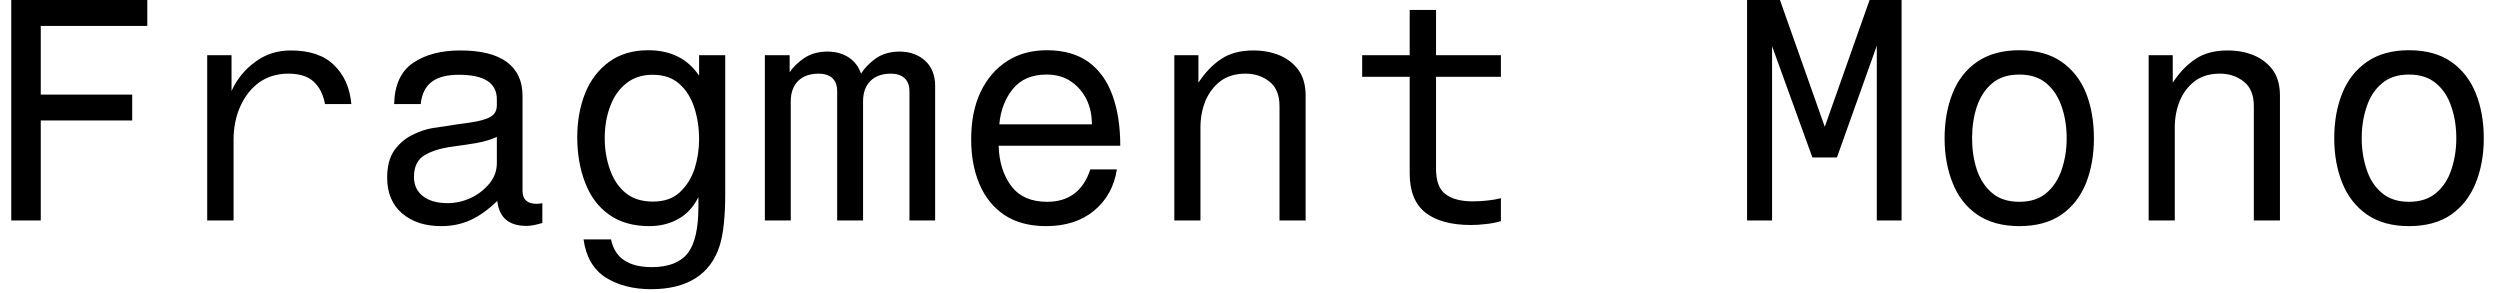 <svg width="111" height="13" viewBox="0 0 111 13" fill="none" xmlns="http://www.w3.org/2000/svg">
<path d="M5.87 4.2V5.35H1.81V9.79H0.5V0H6.54V1.15H1.81V4.2H5.87ZM10.37 9.79H9.2V2.45H10.28V4.04C10.52 3.513 10.87 3.083 11.33 2.75C11.783 2.41 12.31 2.24 12.91 2.24C13.75 2.24 14.39 2.457 14.83 2.89C15.277 3.317 15.533 3.893 15.6 4.62H14.43C14.35 4.187 14.18 3.853 13.92 3.62C13.667 3.387 13.293 3.27 12.8 3.27C12.313 3.27 11.887 3.397 11.52 3.65C11.16 3.91 10.88 4.26 10.68 4.7C10.473 5.147 10.37 5.657 10.37 6.23V9.79ZM24.08 9.02V9.9C23.793 9.987 23.56 10.03 23.38 10.03C22.593 10.03 22.16 9.66 22.08 8.92C21.667 9.32 21.263 9.607 20.87 9.78C20.483 9.953 20.057 10.04 19.59 10.04C18.877 10.04 18.3 9.853 17.86 9.48C17.413 9.1 17.19 8.57 17.19 7.89C17.19 7.383 17.297 6.977 17.51 6.67C17.73 6.37 17.997 6.143 18.31 5.99C18.617 5.837 18.91 5.737 19.19 5.69C19.323 5.67 19.527 5.64 19.8 5.6C20.067 5.553 20.407 5.503 20.82 5.45C21.287 5.383 21.61 5.293 21.79 5.18C21.97 5.073 22.06 4.903 22.06 4.67V4.41C22.06 3.683 21.5 3.32 20.38 3.32C19.84 3.32 19.433 3.427 19.16 3.64C18.887 3.847 18.727 4.173 18.68 4.62H17.5C17.52 3.773 17.797 3.167 18.33 2.8C18.87 2.427 19.573 2.24 20.44 2.24C21.347 2.24 22.033 2.41 22.5 2.75C22.967 3.097 23.2 3.597 23.2 4.25V8.47C23.2 8.857 23.41 9.05 23.83 9.05C23.903 9.05 23.987 9.04 24.08 9.02ZM22.06 7.24V6.08C21.82 6.193 21.52 6.283 21.16 6.35C20.8 6.41 20.467 6.46 20.16 6.5C19.62 6.567 19.19 6.693 18.87 6.88C18.543 7.067 18.38 7.393 18.38 7.86C18.38 8.22 18.513 8.503 18.78 8.71C19.047 8.917 19.413 9.02 19.88 9.02C20.227 9.02 20.567 8.943 20.9 8.79C21.227 8.637 21.503 8.423 21.73 8.15C21.95 7.883 22.06 7.58 22.06 7.24ZM28.91 12.84C28.117 12.84 27.443 12.667 26.89 12.32C26.343 11.967 26.017 11.403 25.91 10.63H27.13C27.297 11.45 27.9 11.86 28.94 11.86C29.673 11.86 30.203 11.657 30.53 11.25C30.85 10.843 31.01 10.15 31.01 9.17V8.75C30.797 9.183 30.5 9.507 30.12 9.72C29.74 9.933 29.31 10.04 28.83 10.04C28.11 10.04 27.51 9.867 27.03 9.52C26.557 9.18 26.207 8.71 25.98 8.11C25.747 7.51 25.63 6.837 25.63 6.09C25.63 5.377 25.747 4.727 25.98 4.14C26.213 3.56 26.567 3.097 27.04 2.75C27.513 2.403 28.093 2.23 28.78 2.23C29.78 2.23 30.533 2.607 31.04 3.36V2.45H32.2V8.6C32.2 9.62 32.117 10.393 31.95 10.92C31.743 11.56 31.383 12.04 30.87 12.36C30.357 12.68 29.703 12.84 28.91 12.84ZM28.99 8.95C29.49 8.95 29.887 8.813 30.18 8.54C30.48 8.26 30.7 7.91 30.84 7.49C30.973 7.063 31.04 6.627 31.04 6.18C31.04 5.687 30.97 5.223 30.83 4.79C30.69 4.35 30.47 3.997 30.17 3.73C29.87 3.457 29.473 3.32 28.98 3.32C28.52 3.32 28.133 3.443 27.82 3.69C27.5 3.937 27.26 4.273 27.1 4.7C26.933 5.127 26.85 5.607 26.85 6.14C26.85 6.633 26.927 7.093 27.08 7.52C27.227 7.953 27.457 8.3 27.77 8.56C28.083 8.82 28.49 8.95 28.99 8.95ZM35.11 9.79H33.96V2.45H35.06V3.21C35.213 2.977 35.433 2.763 35.72 2.57C36.007 2.383 36.347 2.29 36.74 2.29C37.093 2.29 37.403 2.373 37.67 2.54C37.937 2.713 38.123 2.957 38.23 3.27C38.383 3.023 38.603 2.797 38.89 2.59C39.183 2.39 39.533 2.29 39.94 2.29C40.4 2.29 40.78 2.427 41.08 2.7C41.373 2.973 41.52 3.343 41.52 3.81V9.79H40.38V4.05C40.38 3.79 40.303 3.593 40.15 3.46C40.003 3.333 39.807 3.27 39.56 3.27C39.173 3.27 38.87 3.377 38.65 3.59C38.43 3.81 38.32 4.113 38.32 4.5V9.79H37.17V4.05C37.17 3.79 37.097 3.593 36.95 3.46C36.797 3.333 36.6 3.27 36.36 3.27C35.967 3.27 35.66 3.377 35.44 3.59C35.22 3.81 35.11 4.113 35.11 4.5V9.79ZM48.41 7.52H49.59C49.47 8.287 49.13 8.9 48.57 9.36C48.017 9.813 47.31 10.04 46.45 10.04C45.717 10.04 45.1 9.877 44.6 9.55C44.107 9.217 43.737 8.76 43.49 8.18C43.243 7.6 43.12 6.937 43.12 6.19C43.12 5.37 43.26 4.667 43.54 4.08C43.82 3.493 44.213 3.037 44.72 2.71C45.22 2.39 45.807 2.23 46.48 2.23C47.233 2.23 47.853 2.407 48.34 2.76C48.82 3.113 49.173 3.61 49.4 4.25C49.627 4.883 49.74 5.623 49.74 6.47H44.34C44.36 7.19 44.547 7.787 44.9 8.26C45.253 8.727 45.783 8.96 46.49 8.96C47.457 8.96 48.097 8.48 48.41 7.52ZM46.47 3.31C45.817 3.31 45.317 3.523 44.97 3.95C44.623 4.383 44.423 4.907 44.37 5.52H48.48C48.48 5.107 48.4 4.737 48.24 4.41C48.073 4.077 47.84 3.81 47.54 3.61C47.247 3.41 46.89 3.31 46.47 3.31ZM53.3 9.79H52.14V2.45H53.21V3.67C53.503 3.223 53.84 2.873 54.22 2.62C54.593 2.367 55.07 2.24 55.65 2.24C56.077 2.24 56.467 2.313 56.82 2.46C57.167 2.607 57.447 2.827 57.66 3.12C57.867 3.413 57.97 3.79 57.97 4.25V9.79H56.81V4.71C56.81 4.217 56.66 3.853 56.36 3.62C56.067 3.387 55.713 3.27 55.3 3.27C54.86 3.27 54.49 3.38 54.19 3.6C53.897 3.827 53.673 4.12 53.52 4.48C53.373 4.847 53.3 5.24 53.3 5.66V9.79ZM63.76 0.44V2.45H66.64V3.41H63.76V7.49C63.76 8.037 63.9 8.413 64.18 8.62C64.46 8.833 64.863 8.94 65.39 8.94C65.637 8.94 65.863 8.927 66.07 8.9C66.27 8.88 66.46 8.847 66.64 8.8V9.82C66.407 9.887 66.177 9.93 65.95 9.95C65.73 9.977 65.52 9.99 65.32 9.99C64.433 9.99 63.757 9.807 63.29 9.44C62.823 9.073 62.59 8.493 62.59 7.7V3.41H60.48V2.45H62.59V0.44H63.76ZM81.56 6.99H80.47L78.68 2.05V9.79H77.57V0H79.03L81.02 5.63L83.01 0H84.43V9.79H83.33V2.03L81.56 6.99ZM89.66 2.23C90.413 2.23 91.037 2.4 91.53 2.74C92.017 3.08 92.38 3.543 92.62 4.13C92.853 4.723 92.97 5.393 92.97 6.14C92.97 6.873 92.853 7.537 92.62 8.13C92.38 8.723 92.017 9.19 91.53 9.53C91.037 9.87 90.413 10.04 89.66 10.04C88.913 10.04 88.29 9.87 87.79 9.53C87.297 9.19 86.933 8.723 86.7 8.13C86.46 7.537 86.34 6.873 86.34 6.14C86.34 5.393 86.46 4.723 86.7 4.13C86.933 3.543 87.297 3.08 87.79 2.74C88.29 2.4 88.913 2.23 89.66 2.23ZM89.66 3.31C89.16 3.31 88.757 3.44 88.45 3.7C88.143 3.96 87.917 4.307 87.77 4.74C87.63 5.167 87.56 5.633 87.56 6.14C87.56 6.633 87.63 7.097 87.77 7.53C87.917 7.963 88.143 8.31 88.45 8.57C88.757 8.83 89.16 8.96 89.66 8.96C90.153 8.96 90.553 8.83 90.86 8.57C91.167 8.31 91.393 7.963 91.54 7.53C91.687 7.097 91.76 6.633 91.76 6.14C91.76 5.633 91.687 5.167 91.54 4.74C91.393 4.307 91.167 3.96 90.86 3.7C90.553 3.44 90.153 3.31 89.66 3.31ZM96.56 9.79H95.4V2.45H96.47V3.67C96.763 3.223 97.1 2.873 97.48 2.62C97.853 2.367 98.33 2.24 98.91 2.24C99.337 2.24 99.727 2.313 100.08 2.46C100.427 2.607 100.707 2.827 100.92 3.12C101.127 3.413 101.23 3.79 101.23 4.25V9.79H100.07V4.71C100.07 4.217 99.92 3.853 99.62 3.62C99.327 3.387 98.973 3.27 98.56 3.27C98.12 3.27 97.75 3.38 97.45 3.6C97.157 3.827 96.933 4.12 96.78 4.48C96.633 4.847 96.56 5.24 96.56 5.66V9.79ZM106.96 2.23C107.713 2.23 108.337 2.4 108.83 2.74C109.317 3.08 109.68 3.543 109.92 4.13C110.16 4.723 110.28 5.393 110.28 6.14C110.28 6.873 110.16 7.537 109.92 8.13C109.68 8.723 109.317 9.19 108.83 9.53C108.337 9.87 107.713 10.04 106.96 10.04C106.213 10.04 105.593 9.87 105.1 9.53C104.607 9.19 104.24 8.723 104 8.13C103.76 7.537 103.64 6.873 103.64 6.14C103.64 5.393 103.76 4.723 104 4.13C104.24 3.543 104.607 3.08 105.1 2.74C105.593 2.4 106.213 2.23 106.96 2.23ZM106.96 3.31C106.467 3.31 106.067 3.44 105.76 3.7C105.447 3.96 105.22 4.307 105.08 4.74C104.933 5.167 104.86 5.633 104.86 6.14C104.86 6.633 104.933 7.097 105.08 7.53C105.22 7.963 105.447 8.31 105.76 8.57C106.067 8.83 106.467 8.96 106.96 8.96C107.453 8.96 107.853 8.83 108.16 8.57C108.473 8.31 108.7 7.963 108.84 7.53C108.987 7.097 109.06 6.633 109.06 6.14C109.06 5.633 108.987 5.167 108.84 4.74C108.7 4.307 108.473 3.96 108.16 3.7C107.853 3.44 107.453 3.31 106.96 3.31Z" fill="black"/>
</svg>
